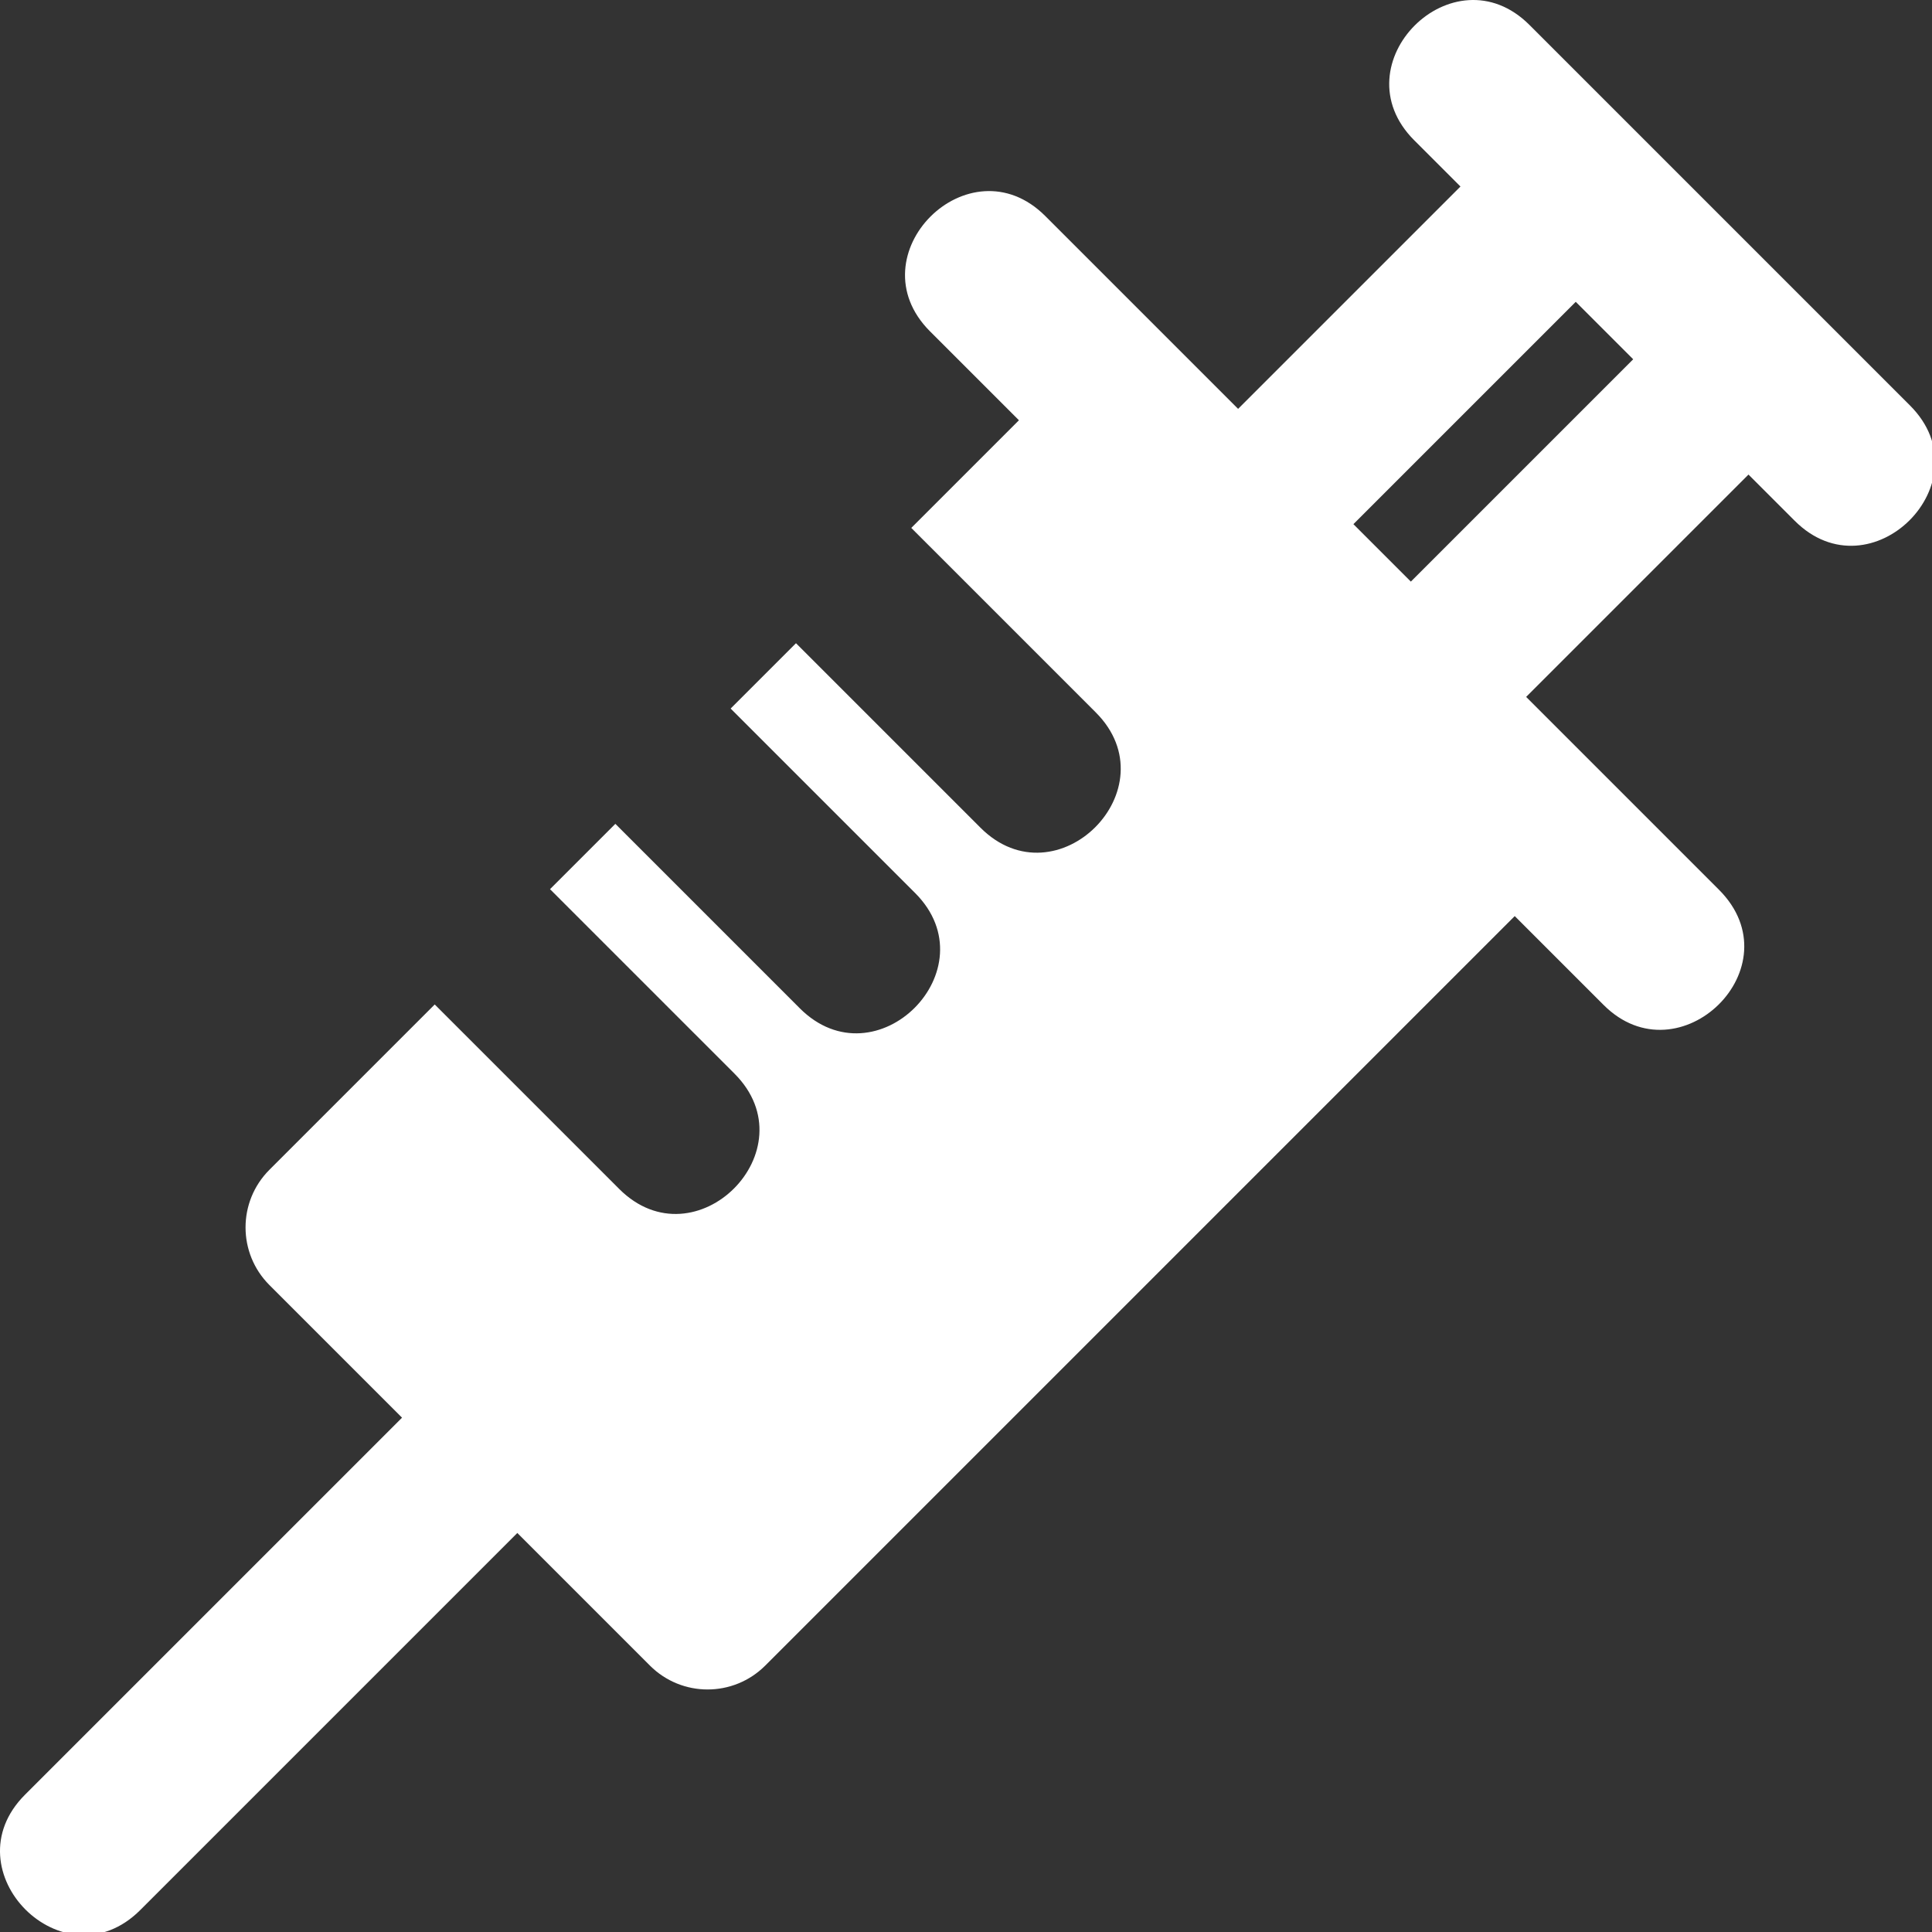 <?xml version="1.0" encoding="UTF-8" standalone="no"?>
<!-- Created with Inkscape (http://www.inkscape.org/) -->

<svg
   width="135.466mm"
   height="135.467mm"
   viewBox="0 0 135.466 135.467"
   version="1.1"
   id="svg5"
   sodipodi:docname="inkporter-svg-oxzgk1mz.svg"
   xmlns:inkscape="http://www.inkscape.org/namespaces/inkscape"
   xmlns:sodipodi="http://sodipodi.sourceforge.net/DTD/sodipodi-0.dtd"
   xmlns="http://www.w3.org/2000/svg"
   xmlns:svg="http://www.w3.org/2000/svg">
  <rect x="0" y="0" width="135.466" height="135.467" fill="#333333" stroke="none"/>
  <sodipodi:namedview
     id="namedview7"
     pagecolor="#ffffff"
     bordercolor="#999999"
     borderopacity="1"
     inkscape:pageshadow="0"
     inkscape:pageopacity="0"
     inkscape:pagecheckerboard="0"
     inkscape:document-units="mm"
     showgrid="false"
     inkscape:zoom="0.44186308"
     inkscape:cx="1211.9139"
     inkscape:cy="972.02057"
     inkscape:window-width="1366"
     inkscape:window-height="697"
     inkscape:window-x="-8"
     inkscape:window-y="-8"
     inkscape:window-maximized="1"
     inkscape:current-layer="layer1" />
  <defs
     id="defs2" />
  <g
     inkscape:label="Camada 1"
     inkscape:groupmode="layer"
     id="layer1"
     transform="translate(-322.079,-205.315)">
    <g
       id="g1048"
       transform="matrix(0.265,0,0,0.265,322.079,205.315)"
       style="fill:#ffffff;fill-opacity:1">
      <g
         id="g993"
         style="fill:#ffffff;fill-opacity:1">
        <g
           id="g991"
           style="fill:#ffffff;fill-opacity:1">
          <path
             d="M 505.379,107.294 C 495.732,97.647 414.259,16.174 404.698,6.613 384.545,-13.545 354.015,16.941 374.192,37.119 l 12.234,12.234 -58.83,58.828 L 276.584,57.17 C 256.431,37.012 225.901,67.498 246.078,87.676 l 23.524,23.524 -28.484,28.484 48.81,48.81 c 20.153,20.153 -10.326,50.69 -30.506,30.506 l -48.81,-48.81 -17.287,17.287 48.81,48.81 c 20.152,20.152 -10.326,50.69 -30.506,30.506 l -48.81,-48.81 -17.286,17.287 48.81,48.81 c 20.152,20.152 -10.326,50.69 -30.506,30.506 l -48.81,-48.81 -43.737,43.737 c -8.424,8.424 -8.424,22.082 0,30.506 l 35.088,35.088 -99.766,99.765 c -20.152,20.152 10.326,50.69 30.506,30.506 l 99.763,-99.763 35.088,35.088 c 8.423,8.424 22.082,8.424 30.506,0 l 198.315,-198.314 23.524,23.524 c 19.988,19.991 50.94,-10.072 30.506,-30.506 -6.397,-6.395 -37.504,-37.504 -51.012,-51.012 l 58.83,-58.83 12.234,12.234 c 20.151,20.155 50.689,-10.322 30.507,-30.505 z m -132.076,46.595 c -5.501,-5.501 -9.7,-9.7 -15.201,-15.201 L 416.93,79.86 432.131,95.061 Z"
             id="path989"
             style="fill:#ffffff;fill-opacity:1" />
        </g>
      </g>
      <g
         id="g995"
         style="fill:#ffffff;fill-opacity:1" />
      <g
         id="g997"
         style="fill:#ffffff;fill-opacity:1" />
      <g
         id="g999"
         style="fill:#ffffff;fill-opacity:1" />
      <g
         id="g1001"
         style="fill:#ffffff;fill-opacity:1" />
      <g
         id="g1003"
         style="fill:#ffffff;fill-opacity:1" />
      <g
         id="g1005"
         style="fill:#ffffff;fill-opacity:1" />
      <g
         id="g1007"
         style="fill:#ffffff;fill-opacity:1" />
      <g
         id="g1009"
         style="fill:#ffffff;fill-opacity:1" />
      <g
         id="g1011"
         style="fill:#ffffff;fill-opacity:1" />
      <g
         id="g1013"
         style="fill:#ffffff;fill-opacity:1" />
      <g
         id="g1015"
         style="fill:#ffffff;fill-opacity:1" />
      <g
         id="g1017"
         style="fill:#ffffff;fill-opacity:1" />
      <g
         id="g1019"
         style="fill:#ffffff;fill-opacity:1" />
      <g
         id="g1021"
         style="fill:#ffffff;fill-opacity:1" />
      <g
         id="g1023"
         style="fill:#ffffff;fill-opacity:1" />
    </g>
  </g>
</svg>
